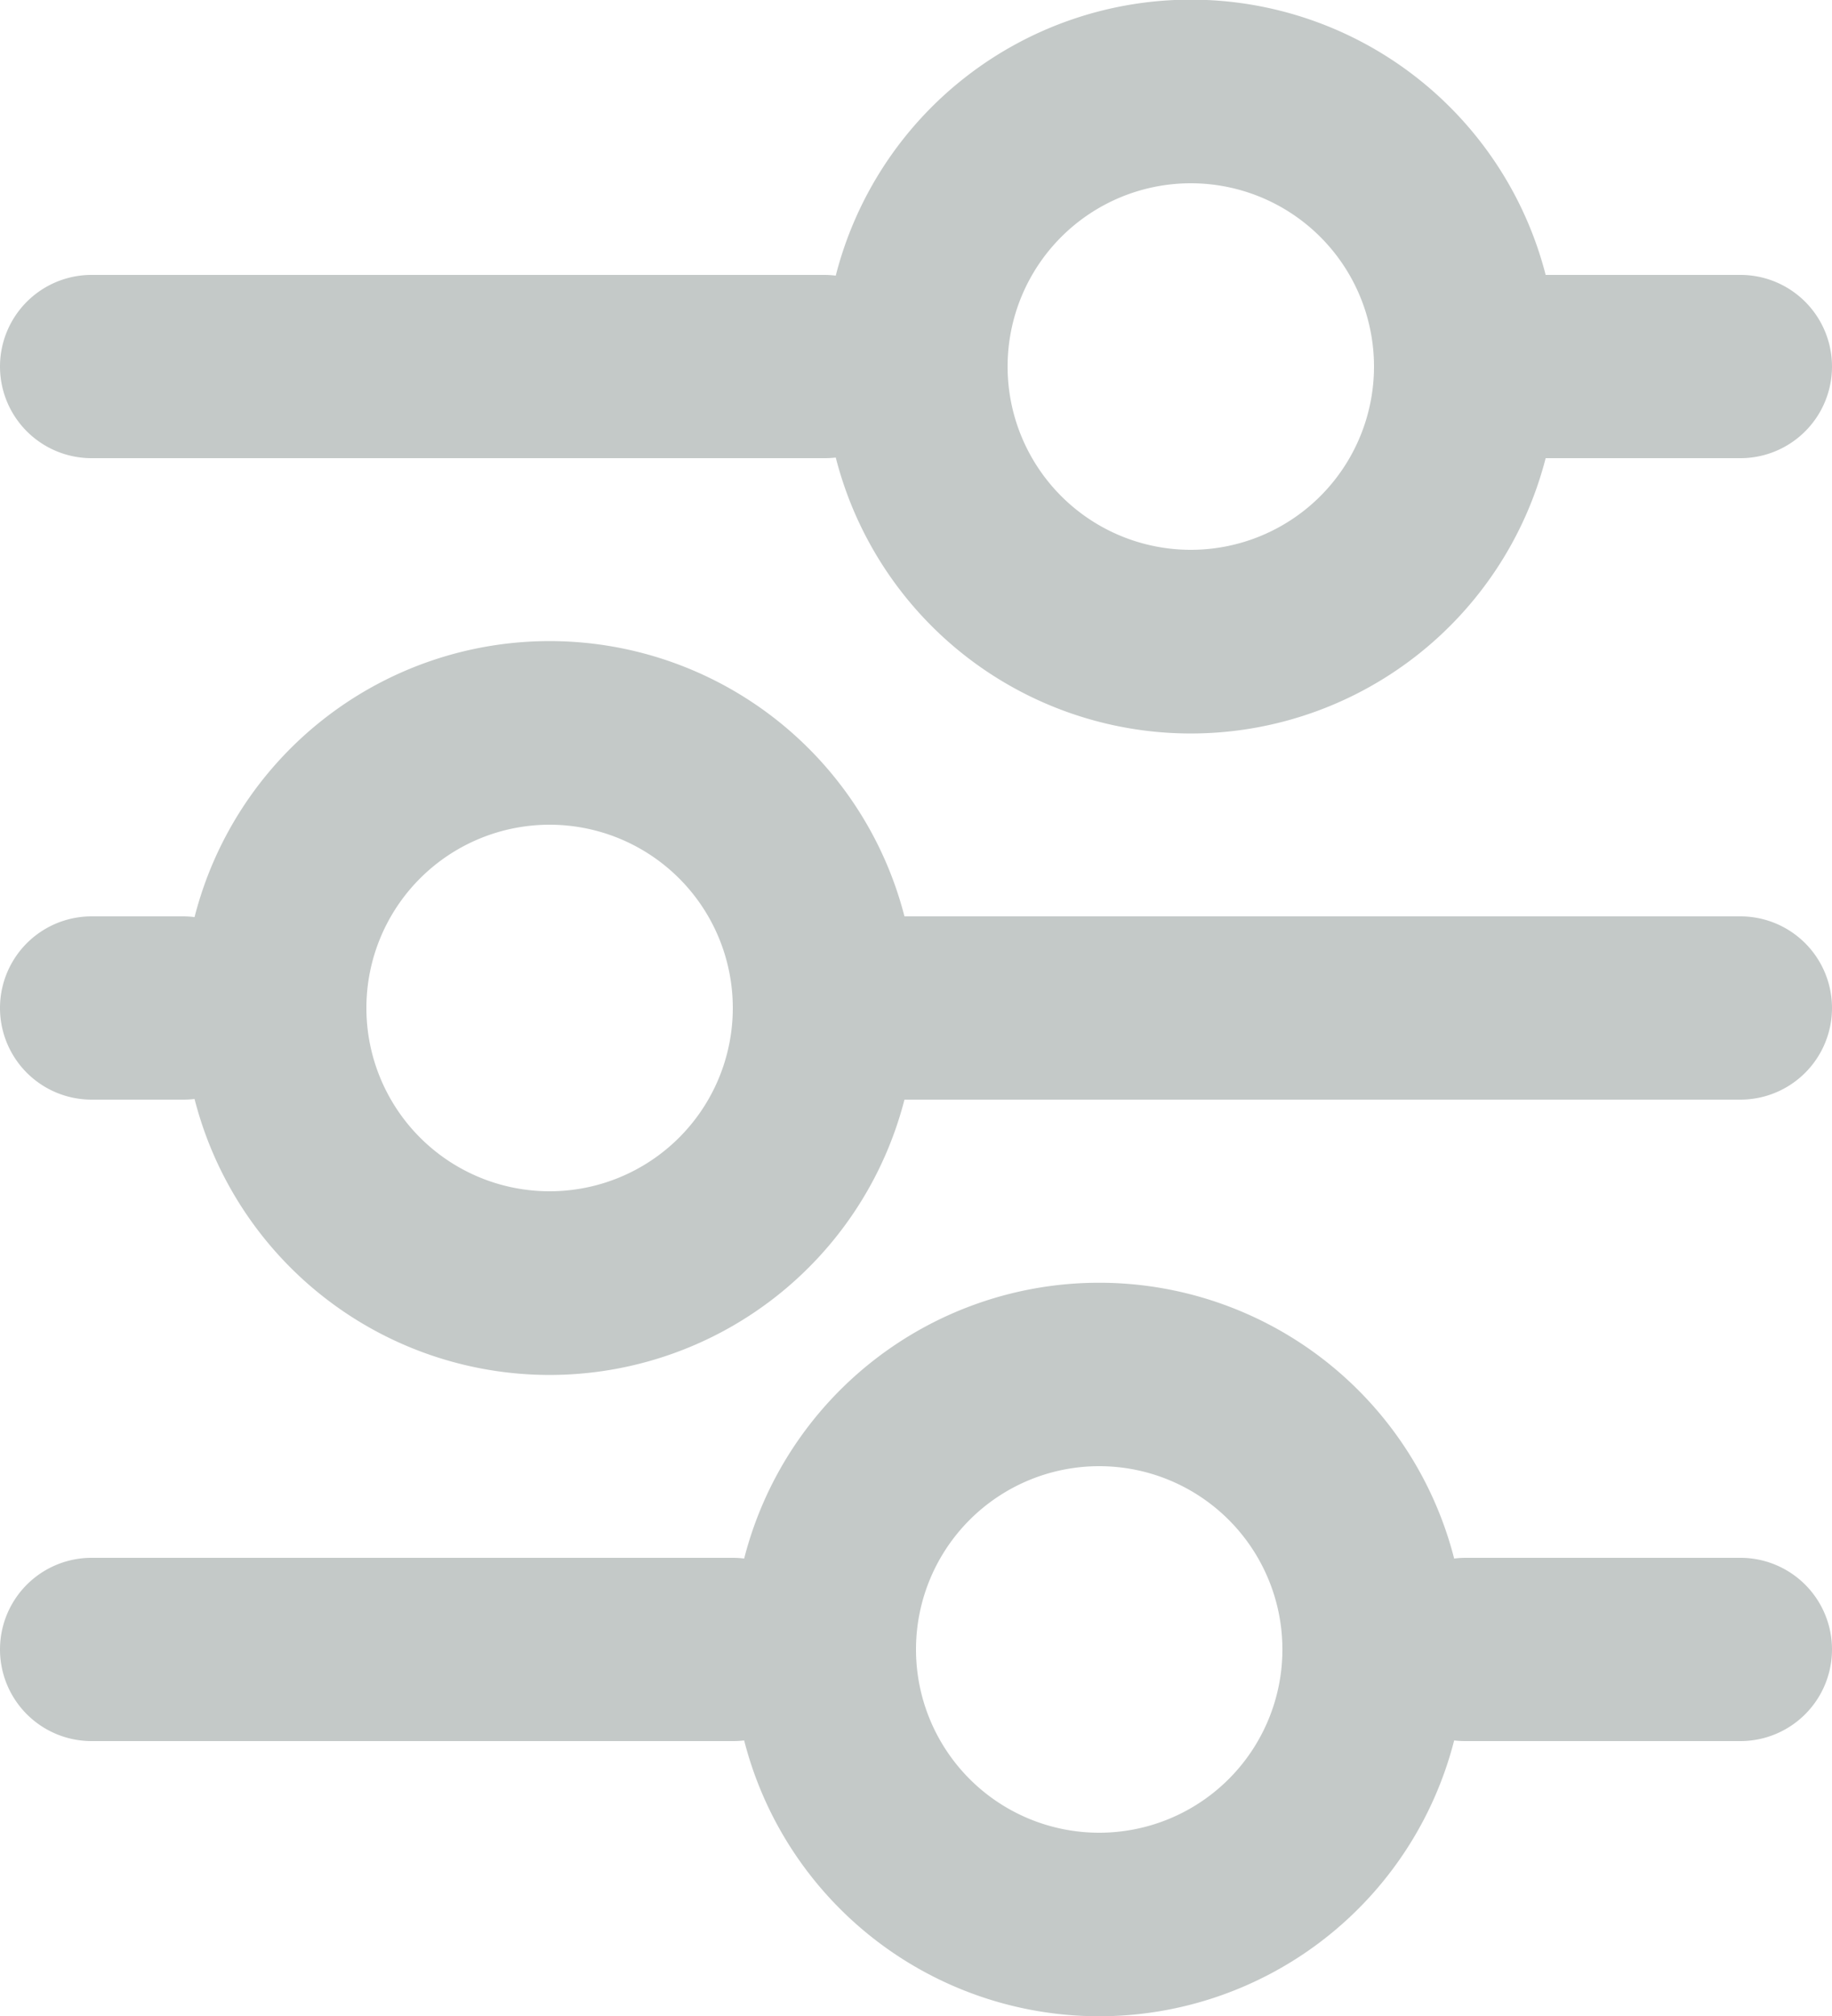 <svg xmlns="http://www.w3.org/2000/svg" width="20" height="22" viewBox="0 0 20 22">
  <g id="sidebar_more_icon" transform="translate(-11.717 0.834)">
    <g id="그룹_13" data-name="그룹 13">
      <path id="equalizer-c" d="M13.841,9.174a4,4,0,0,1,7.75-.008h9.126a1,1,0,0,1,0,2H21.591a4,4,0,0,1-7.75-.007,1.02,1.02,0,0,1-.124.007h-1a1,1,0,0,1,0-2h1A1.019,1.019,0,0,1,13.841,9.174Zm6,7a4,4,0,0,1,7.751,0,1.036,1.036,0,0,1,.125-.008h3a1,1,0,0,1,0,2h-3a1.036,1.036,0,0,1-.125-.007,4,4,0,0,1-7.751,0,1.02,1.02,0,0,1-.124.007h-7a1,1,0,0,1,0-2h7A1.019,1.019,0,0,1,19.841,16.174Zm1-14a4,4,0,0,1,7.75-.008h2.126a1,1,0,0,1,0,2H28.591a4,4,0,0,1-7.75-.007,1.019,1.019,0,0,1-.124.007h-8a1,1,0,1,1,0-2h8A1.019,1.019,0,0,1,20.841,2.174Zm3.876,2.992a2,2,0,1,0-2-2A2,2,0,0,0,24.717,5.166Zm-1,14a2,2,0,1,0-2-2A2,2,0,0,0,23.717,19.166Zm-6-7a2,2,0,1,0-2-2A2,2,0,0,0,17.717,12.166Z" fill="#c4c9c8" fill-rule="evenodd"/>
    </g>
  </g>
</svg>

